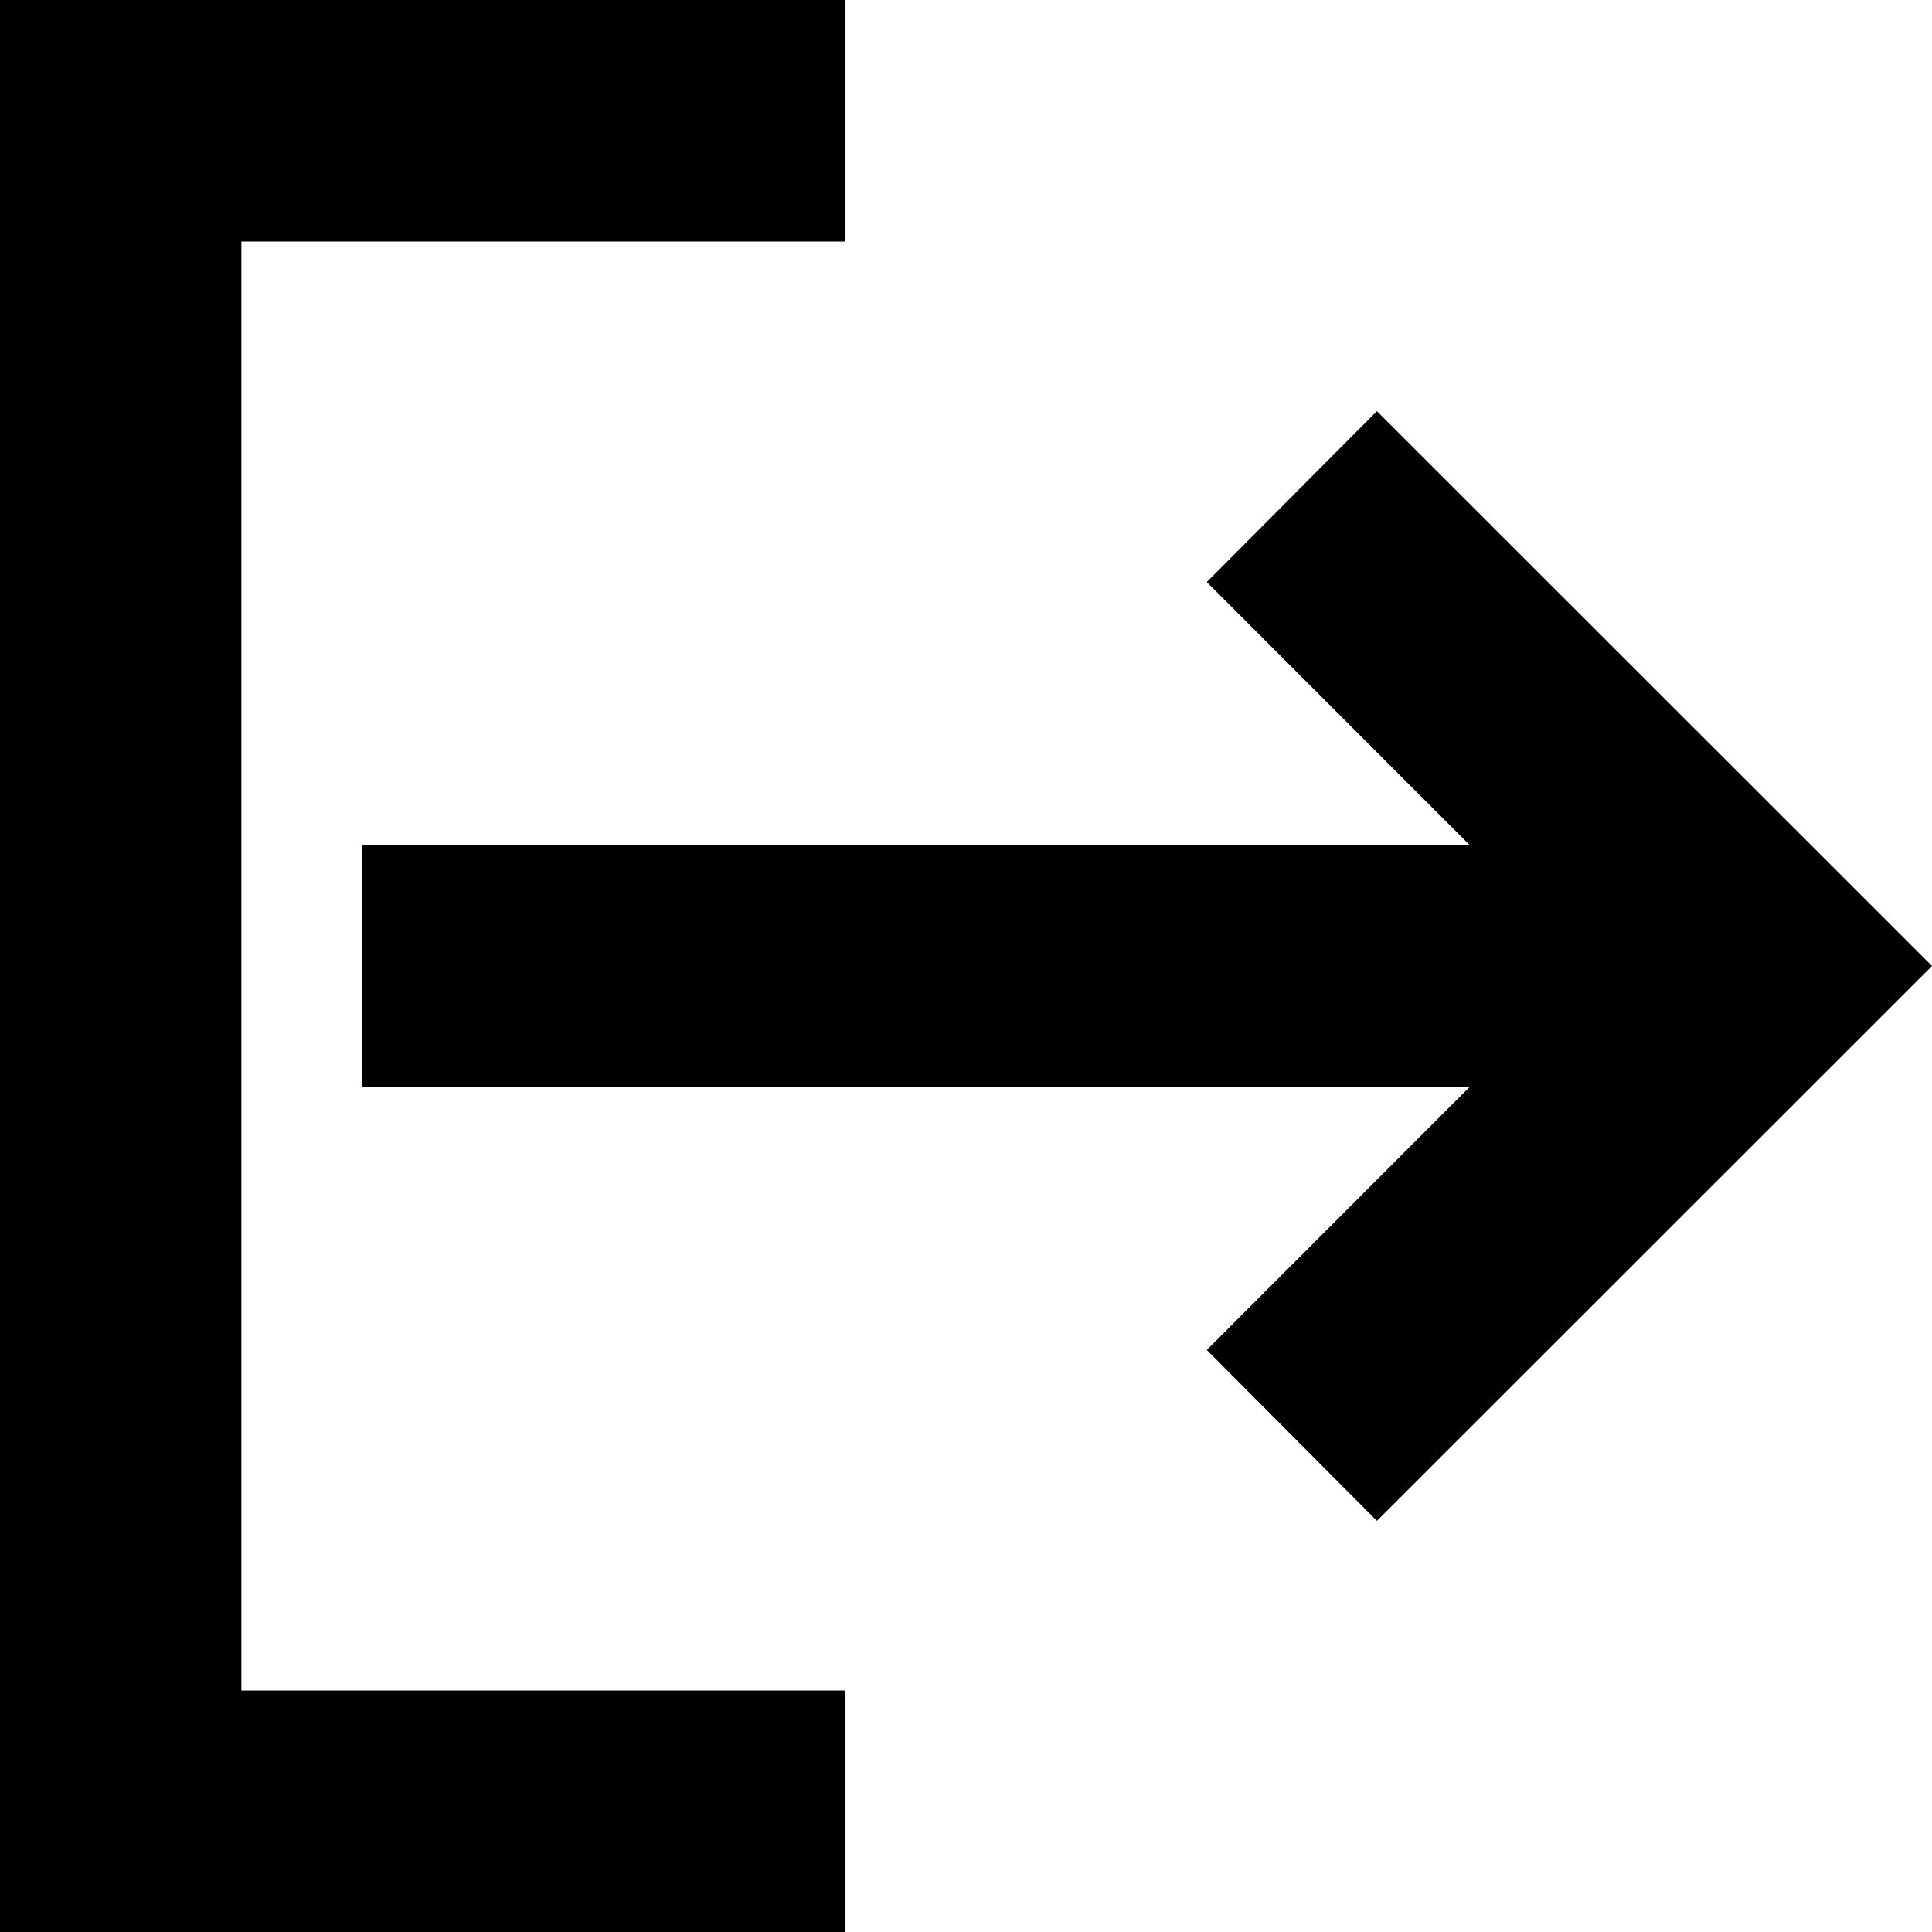 <?xml version="1.0" encoding="UTF-8"?>
<svg width="32px" height="32px" viewBox="0 0 32 32" version="1.1" xmlns="http://www.w3.org/2000/svg" xmlns:xlink="http://www.w3.org/1999/xlink">
    <g stroke="none" stroke-width="1" fill="none" fill-rule="evenodd">
        <g fill="#000000">
            <path d="M13.991,4 L3.998,4 L3.998,28 L13.991,28 L13.991,32 L2.7533531e-14,32 L2.7533531e-14,0 L13.991,0 L13.991,4 Z M22.806,6.81 L32,16 L22.806,25.19 L19.988,22.36 L24.345,18 L5.996,18 L5.996,14 L24.345,14 L19.988,9.64 L22.806,6.81 Z" id="Combined-Shape"></path>
        </g>
    </g>
</svg>
